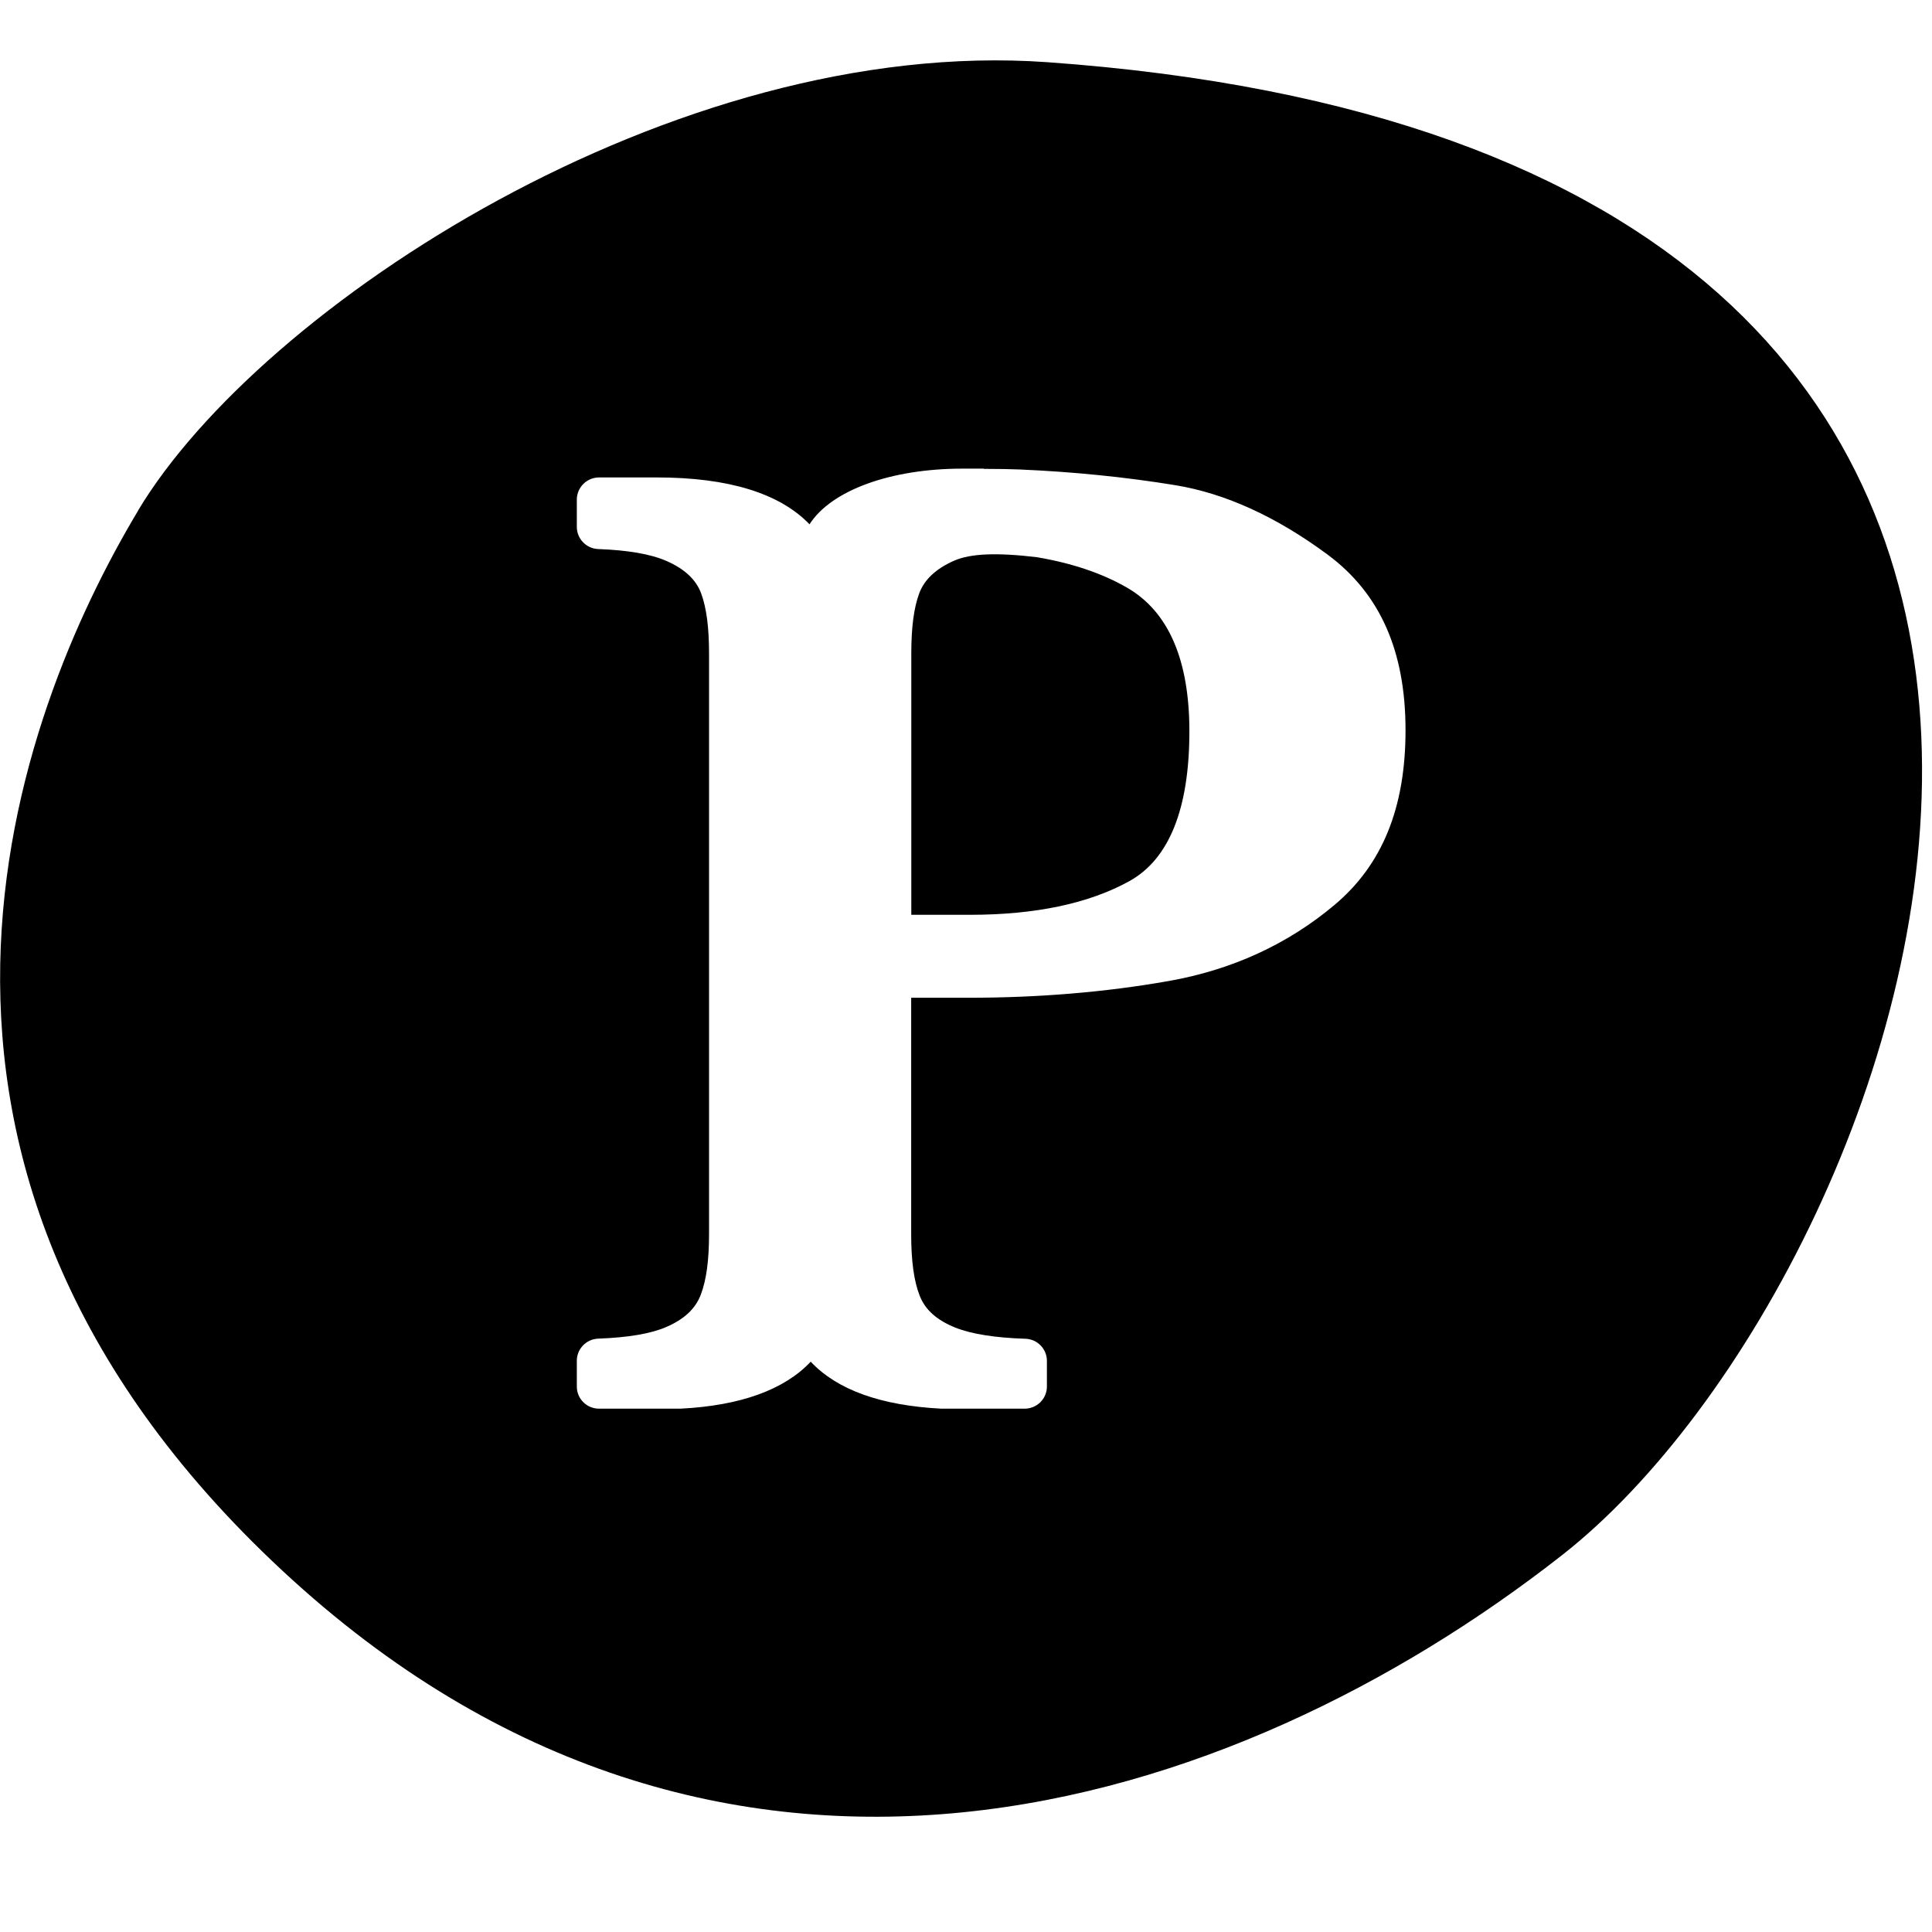 <svg height="16" viewBox="0 0 16 16" width="16" xmlns="http://www.w3.org/2000/svg"><path d="m1.144 3.727c1.012-1.687 4.437-3.932 7.529-3.712 10.589.755 7.292 9.993 4.262 12.365-2.723 2.133-6.97 3.501-10.597.127-3.627-3.374-2.205-7.093-1.193-8.78zm7.004-.346-.176-0c-.597 0-1.088.18-1.268.461-.247-.257-.672-.388-1.264-.388h-.479c-.101 0-.184.082-.184.184v.225c0 .099.078.18.177.184.247.009.437.042.566.099.151.066.245.155.287.269.044.12.065.282.065.498v4.808c0 .215-.022.379-.068.5-.044.117-.138.205-.287.269-.127.055-.316.087-.563.096-.099.004-.177.085-.177.183v.214c0 .101.082.183.184.183l.674-0c.497-.025.859-.156 1.079-.389.219.233.58.363 1.081.389h.691c.101 0 .184-.082.184-.183v-.213c0-.099-.079-.18-.178-.183-.251-.008-.445-.039-.577-.091-.154-.061-.252-.147-.298-.264-.048-.121-.071-.288-.071-.511v-1.958h.475c.576 0 1.133-.046 1.654-.138.525-.092.988-.304 1.376-.63.397-.333.589-.806.589-1.447 0-.657-.211-1.132-.644-1.454-.424-.314-.848-.508-1.263-.576-.411-.067-.844-.111-1.29-.13-.072-.003-.171-.005-.296-.005zm.442.734c.288.049.539.133.744.252.342.197.516.597.516 1.189 0 .64-.167 1.057-.495 1.24-.335.186-.779.28-1.322.28h-.486v-2.165c0-.215.021-.378.066-.498.042-.113.138-.203.287-.269.138-.061.357-.069.692-.029z" fill-rule="evenodd" transform="translate(0 .5)"/></svg>